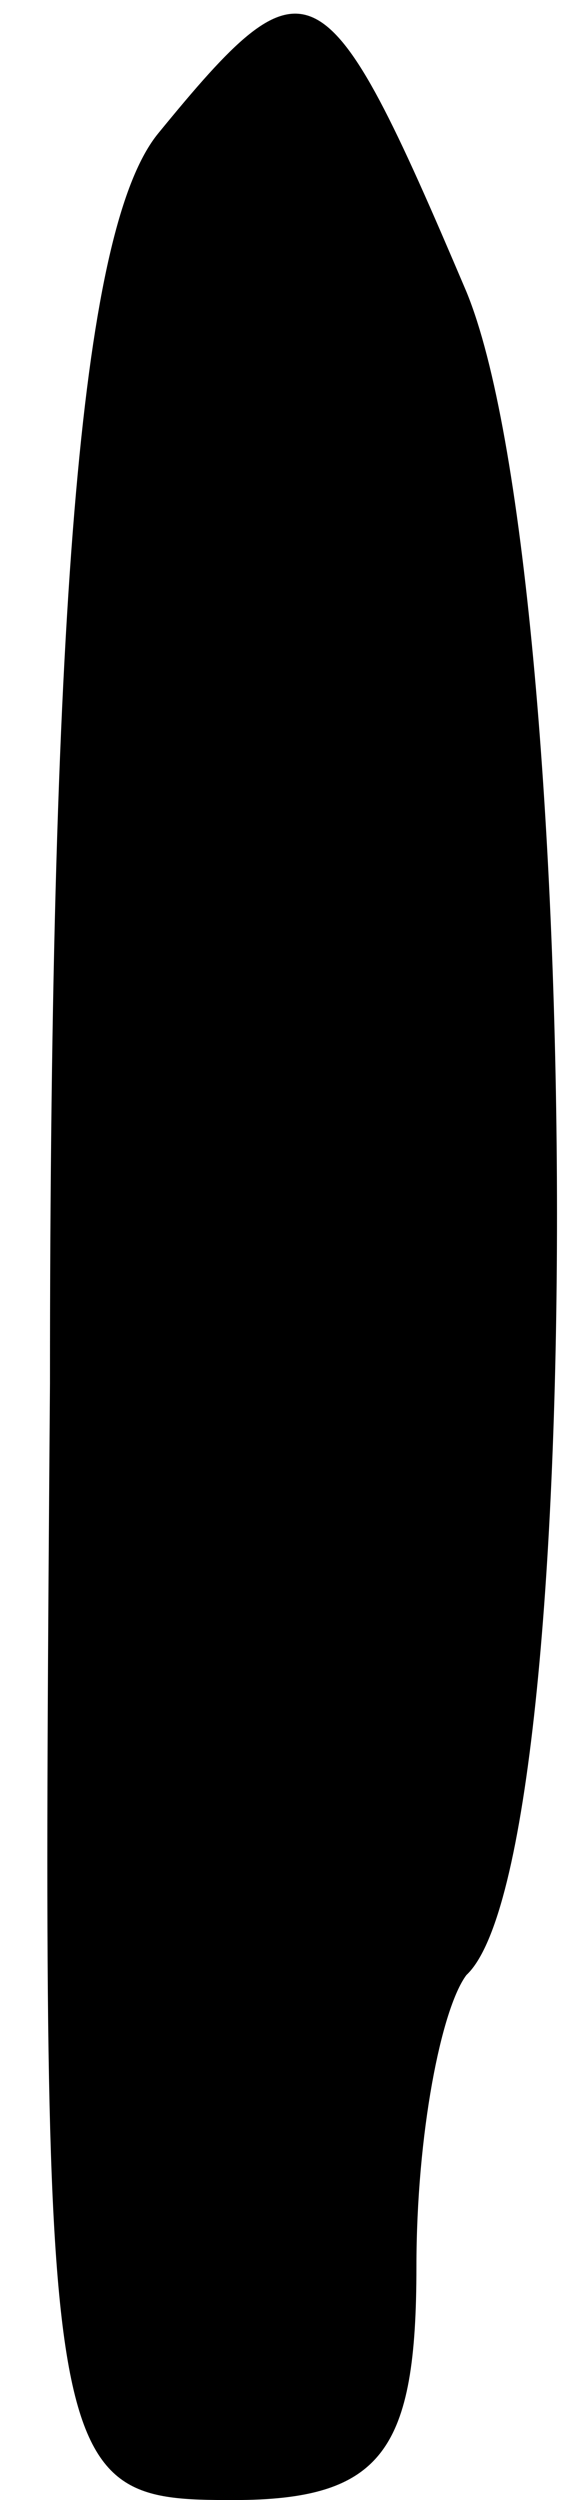 <?xml version="1.0" standalone="no"?>
<!DOCTYPE svg PUBLIC "-//W3C//DTD SVG 20010904//EN"
 "http://www.w3.org/TR/2001/REC-SVG-20010904/DTD/svg10.dtd">
<svg version="1.0" xmlns="http://www.w3.org/2000/svg"
 width="7pt" height="30pt" viewBox="0 0 7 30"
 preserveAspectRatio="xMidYMid meet">
<g transform="translate(0,30) scale(0.1,-0.1)"
fill="#000000" stroke="none">
<path fill="#000000" stroke="none" d="M19 284 c-9 -11 -13 -54 -13 -150 -1
-132 -1 -134 22 -134 18 0 22 6 22 28 0 16 3 31 6 35 15 14 14 168 0 202 -17
40 -19 41 -37 19z"/>
</g>
</svg>
